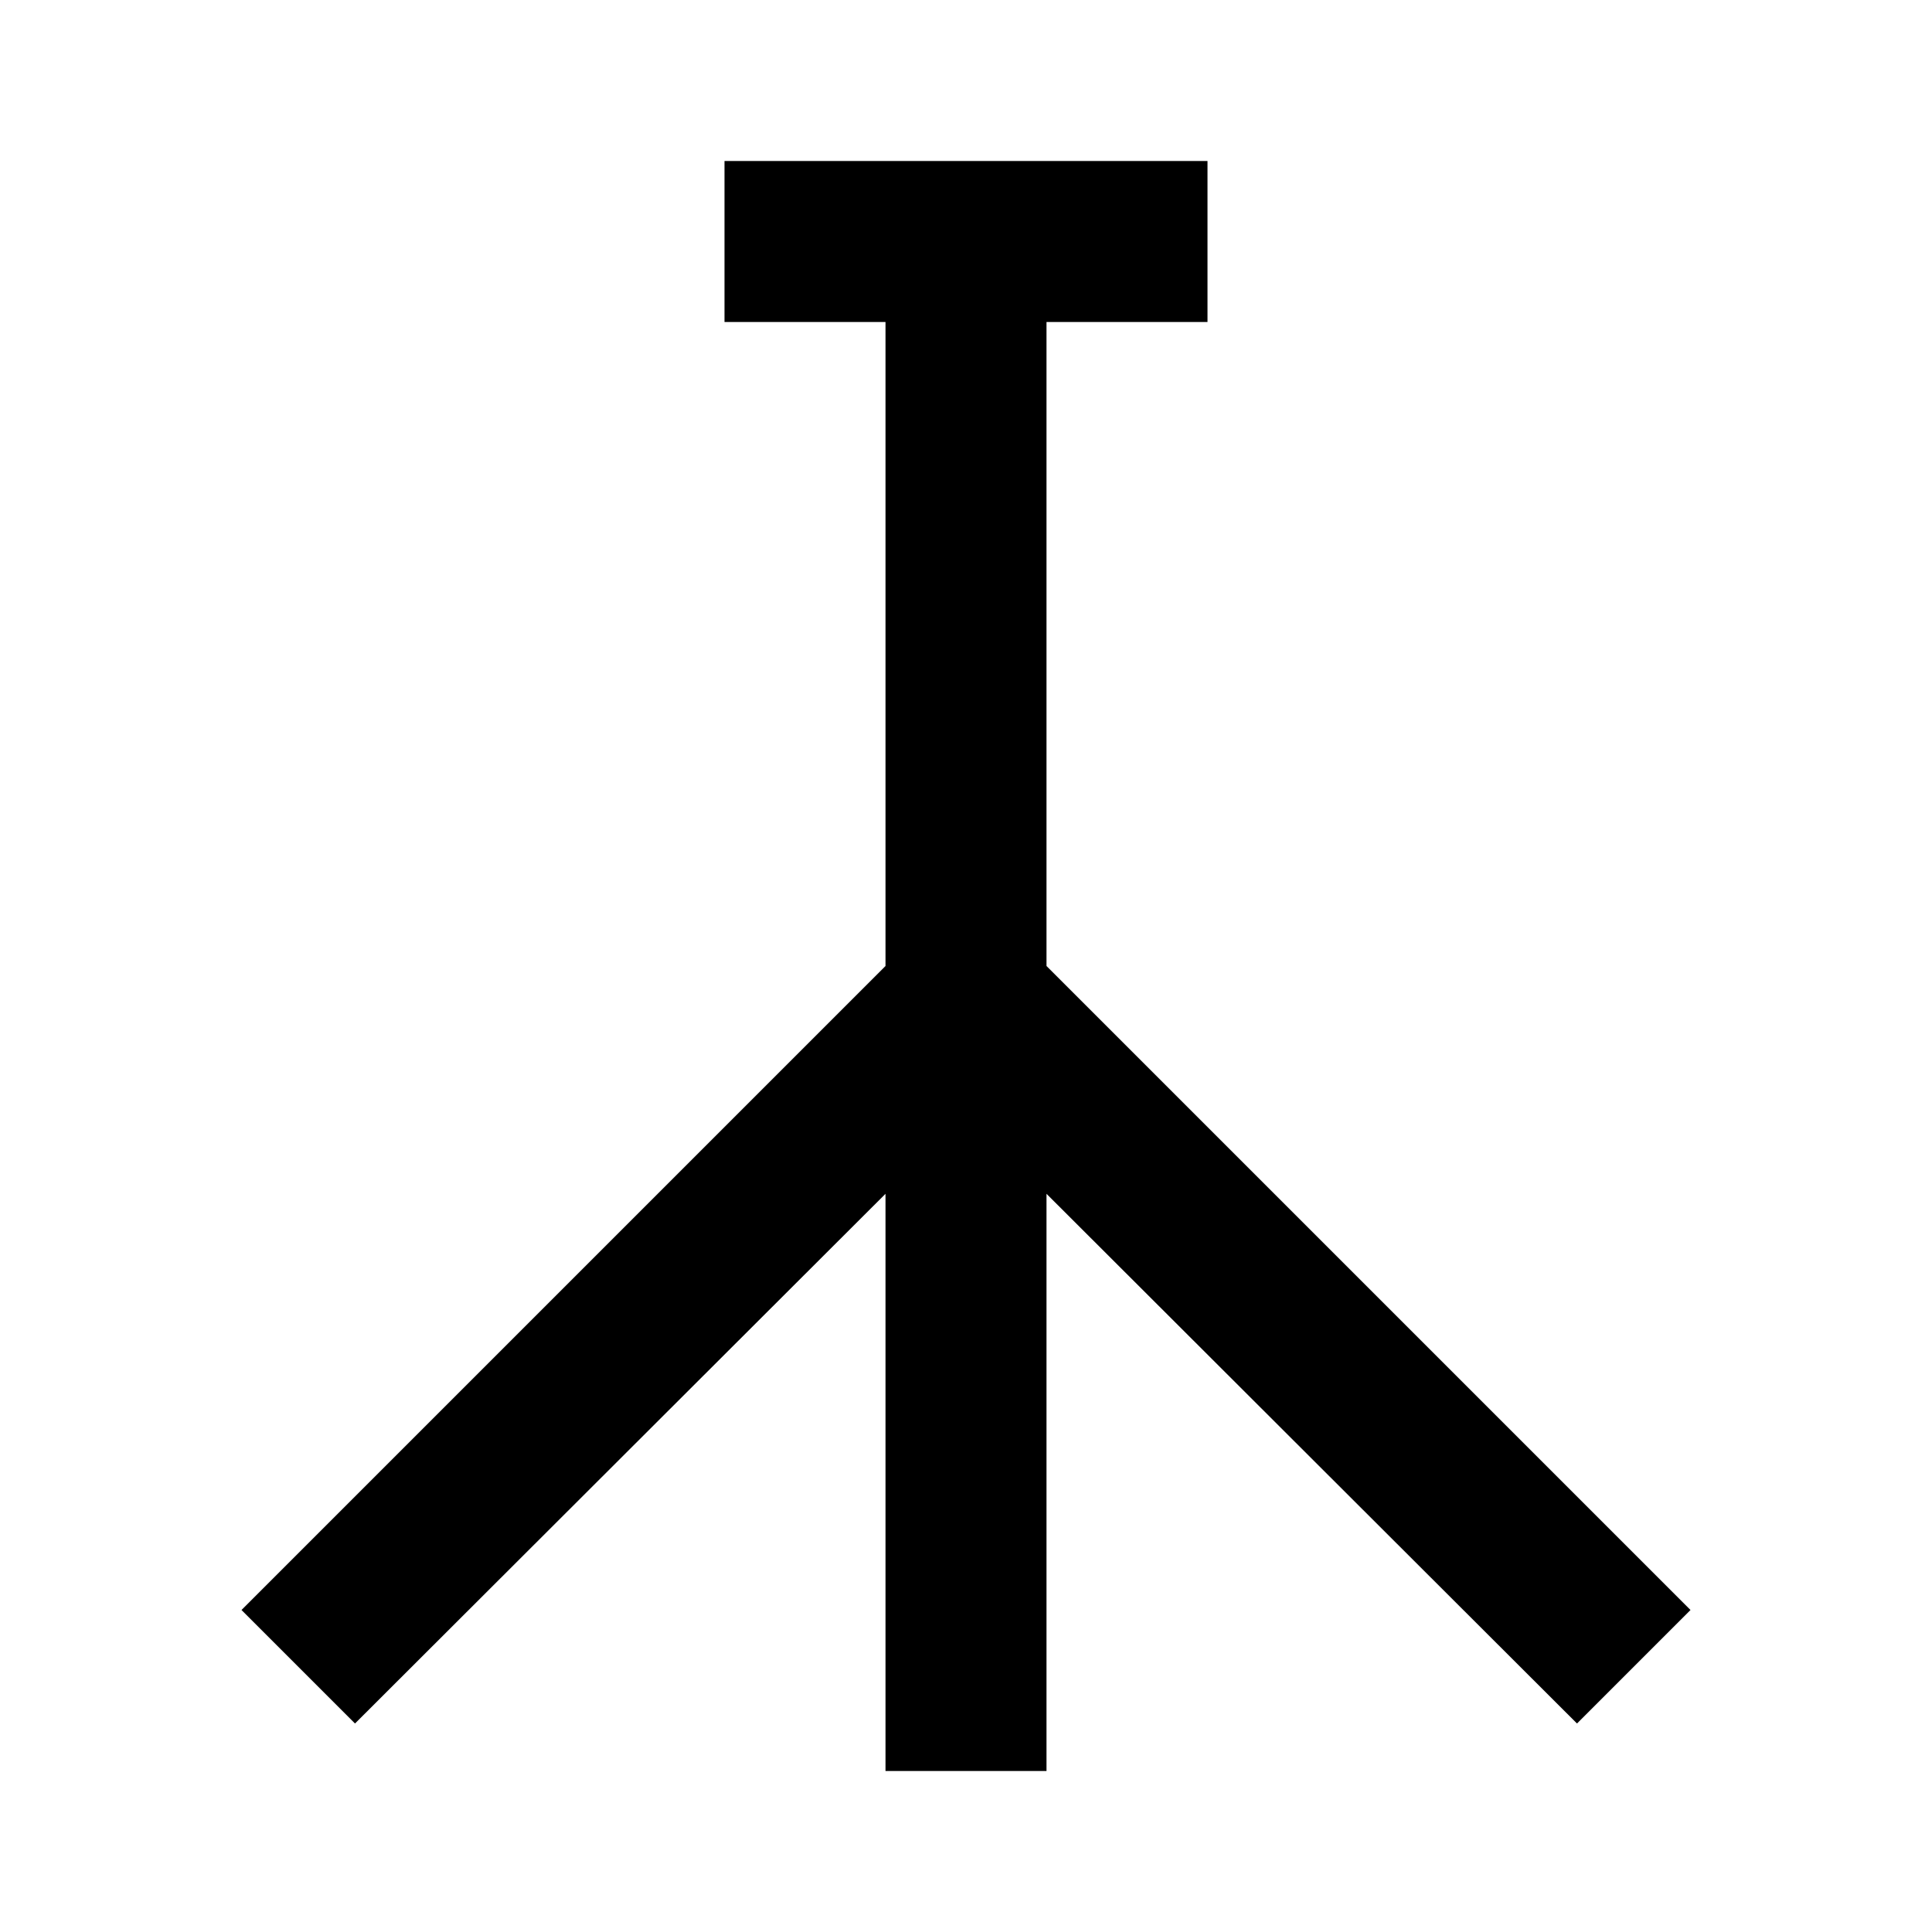 <svg id="Layer_1" data-name="Layer 1" xmlns="http://www.w3.org/2000/svg" viewBox="0 0 24 24"><title>tripod</title><polygon points="21 20 13 12 13 4 15 4 15 2 9 2 9 4 11 4 11 12 3 20 4.41 21.41 11 14.83 11 22 13 22 13 14.83 19.59 21.41 21 20"/></svg>